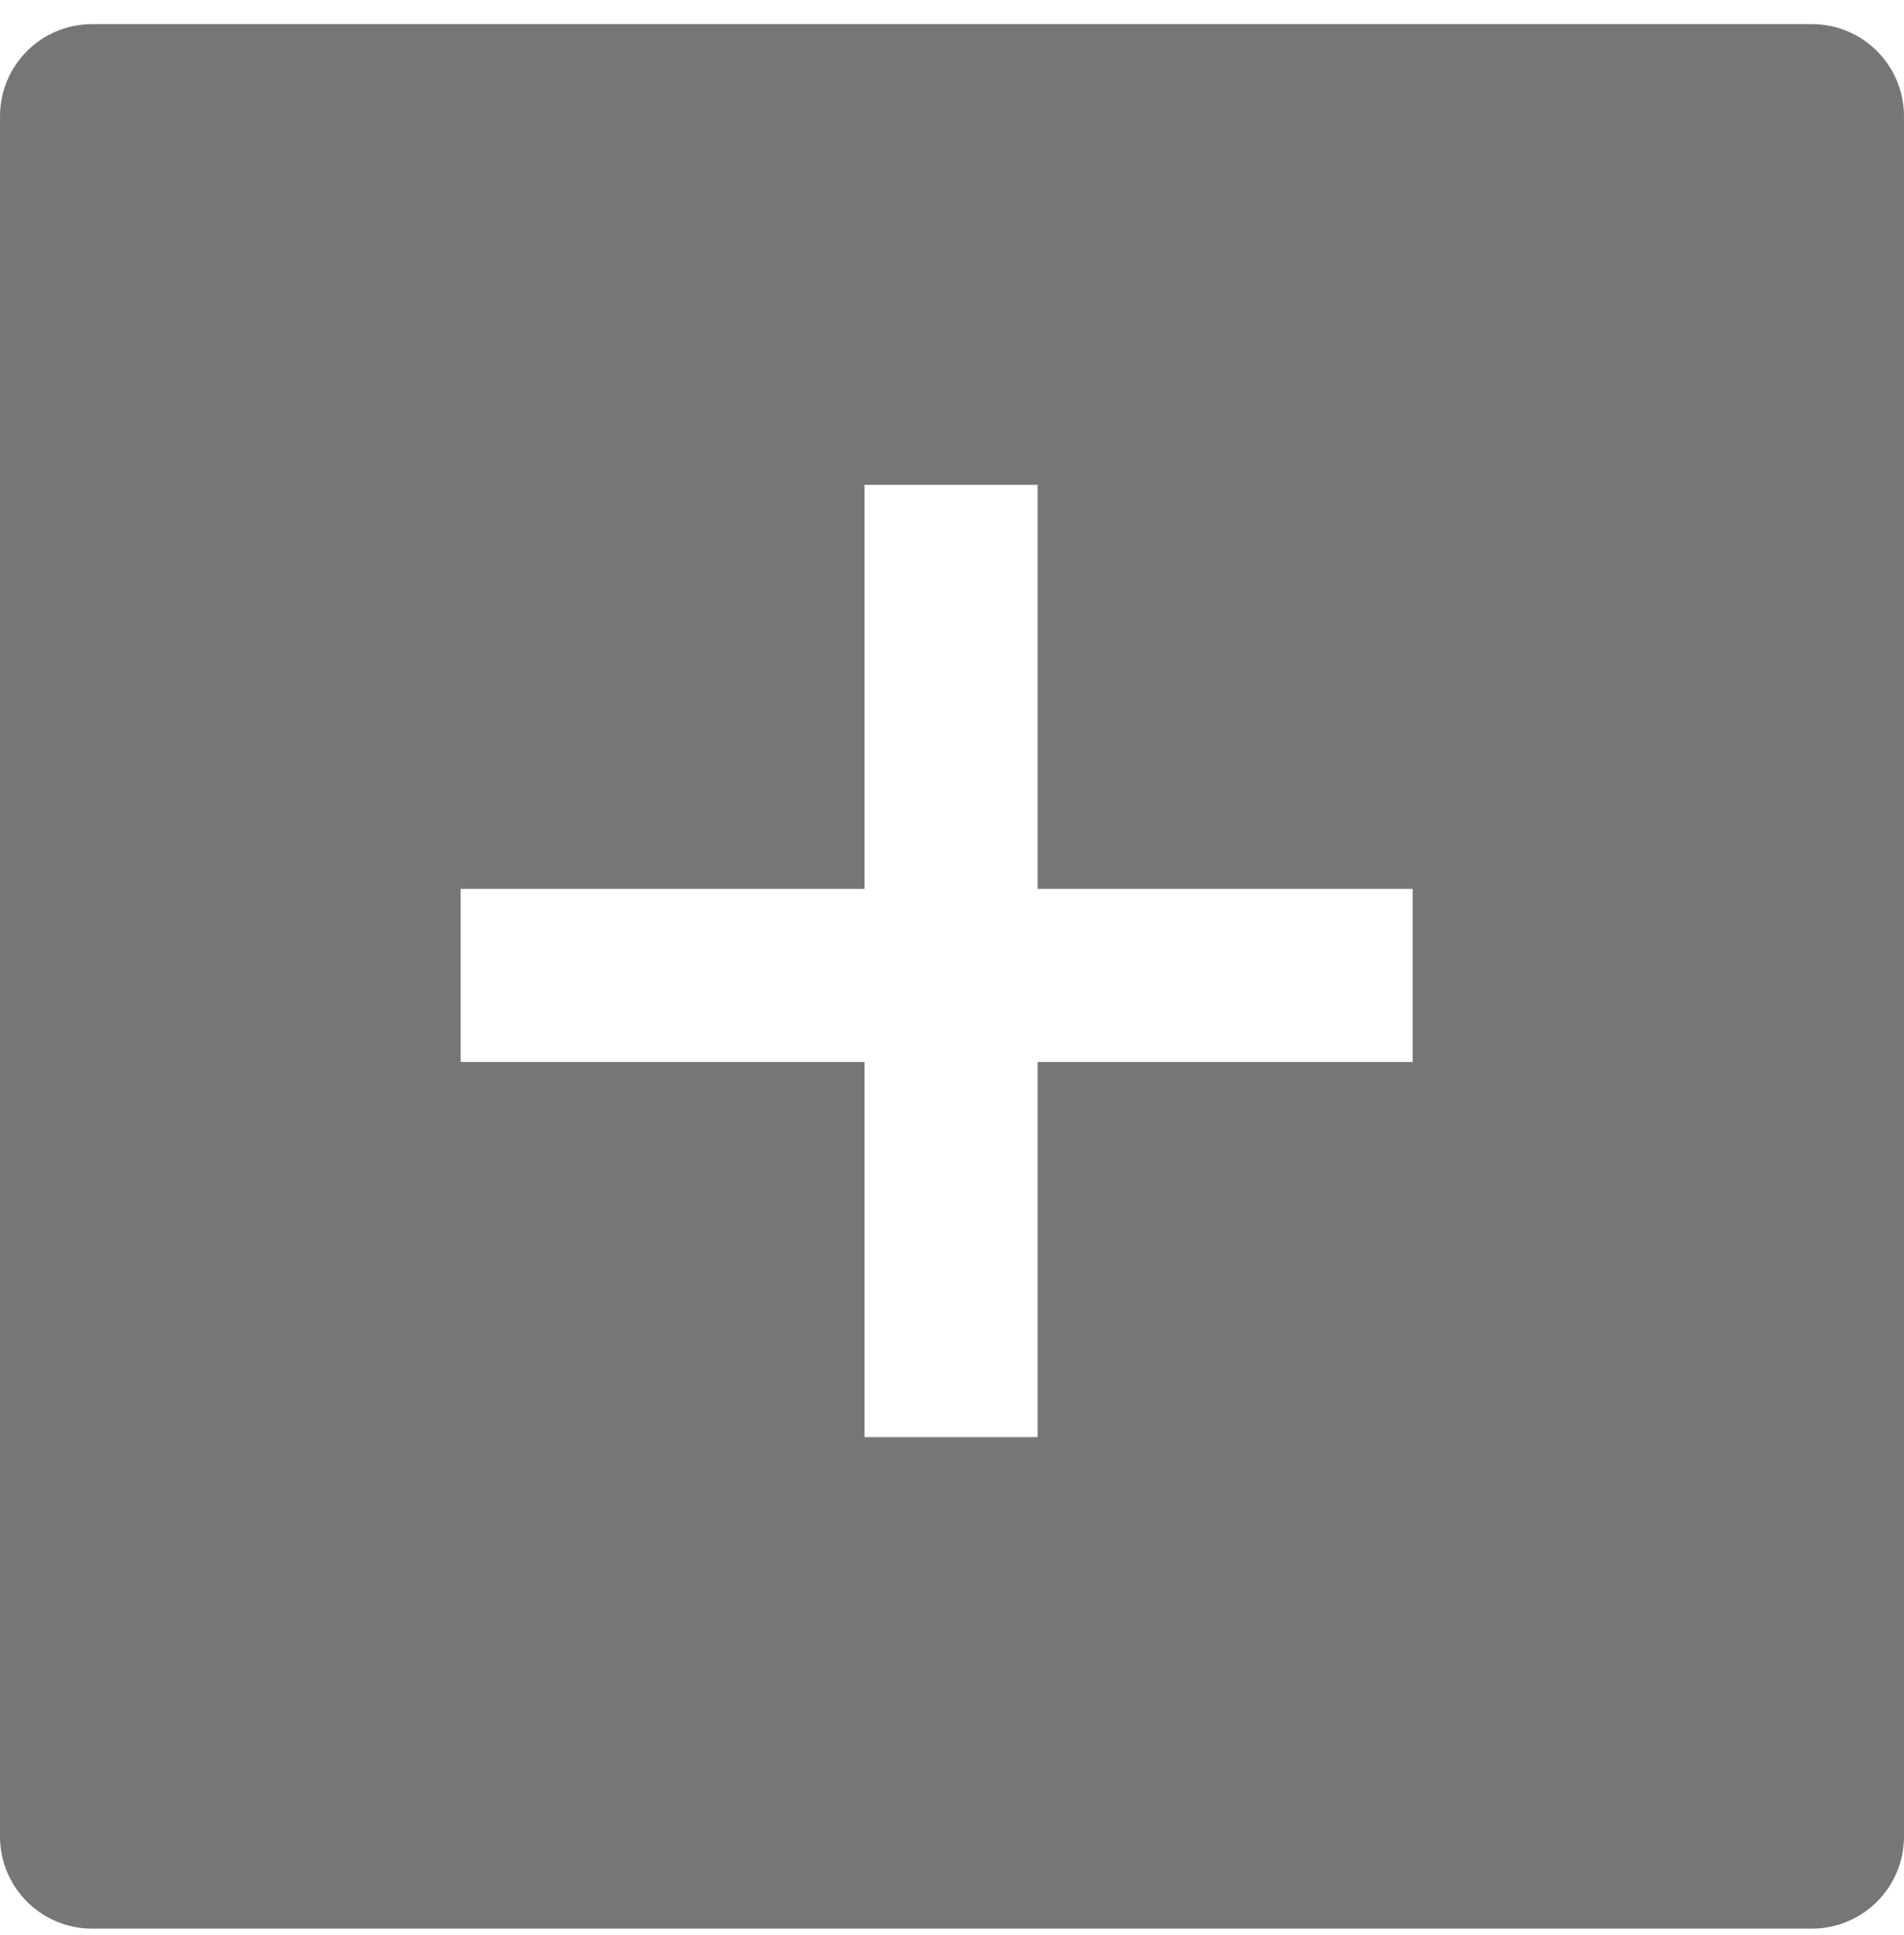 <svg width="62" height="63" viewBox="0 0 62 63" fill="none" xmlns="http://www.w3.org/2000/svg">
<path fill-rule="evenodd" clip-rule="evenodd" d="M3 0.785C1.343 0.785 0 2.128 0 3.785V59.785C0 61.442 1.343 62.785 3 62.785H59C60.657 62.785 62 61.442 62 59.785V3.785C62 2.128 60.657 0.785 59 0.785H3ZM28.151 15.785H33.788V28.937H46V34.573H33.788V46.785H28.151V34.573H15V28.937H28.151V15.785Z" fill="#767676"/>
</svg>
